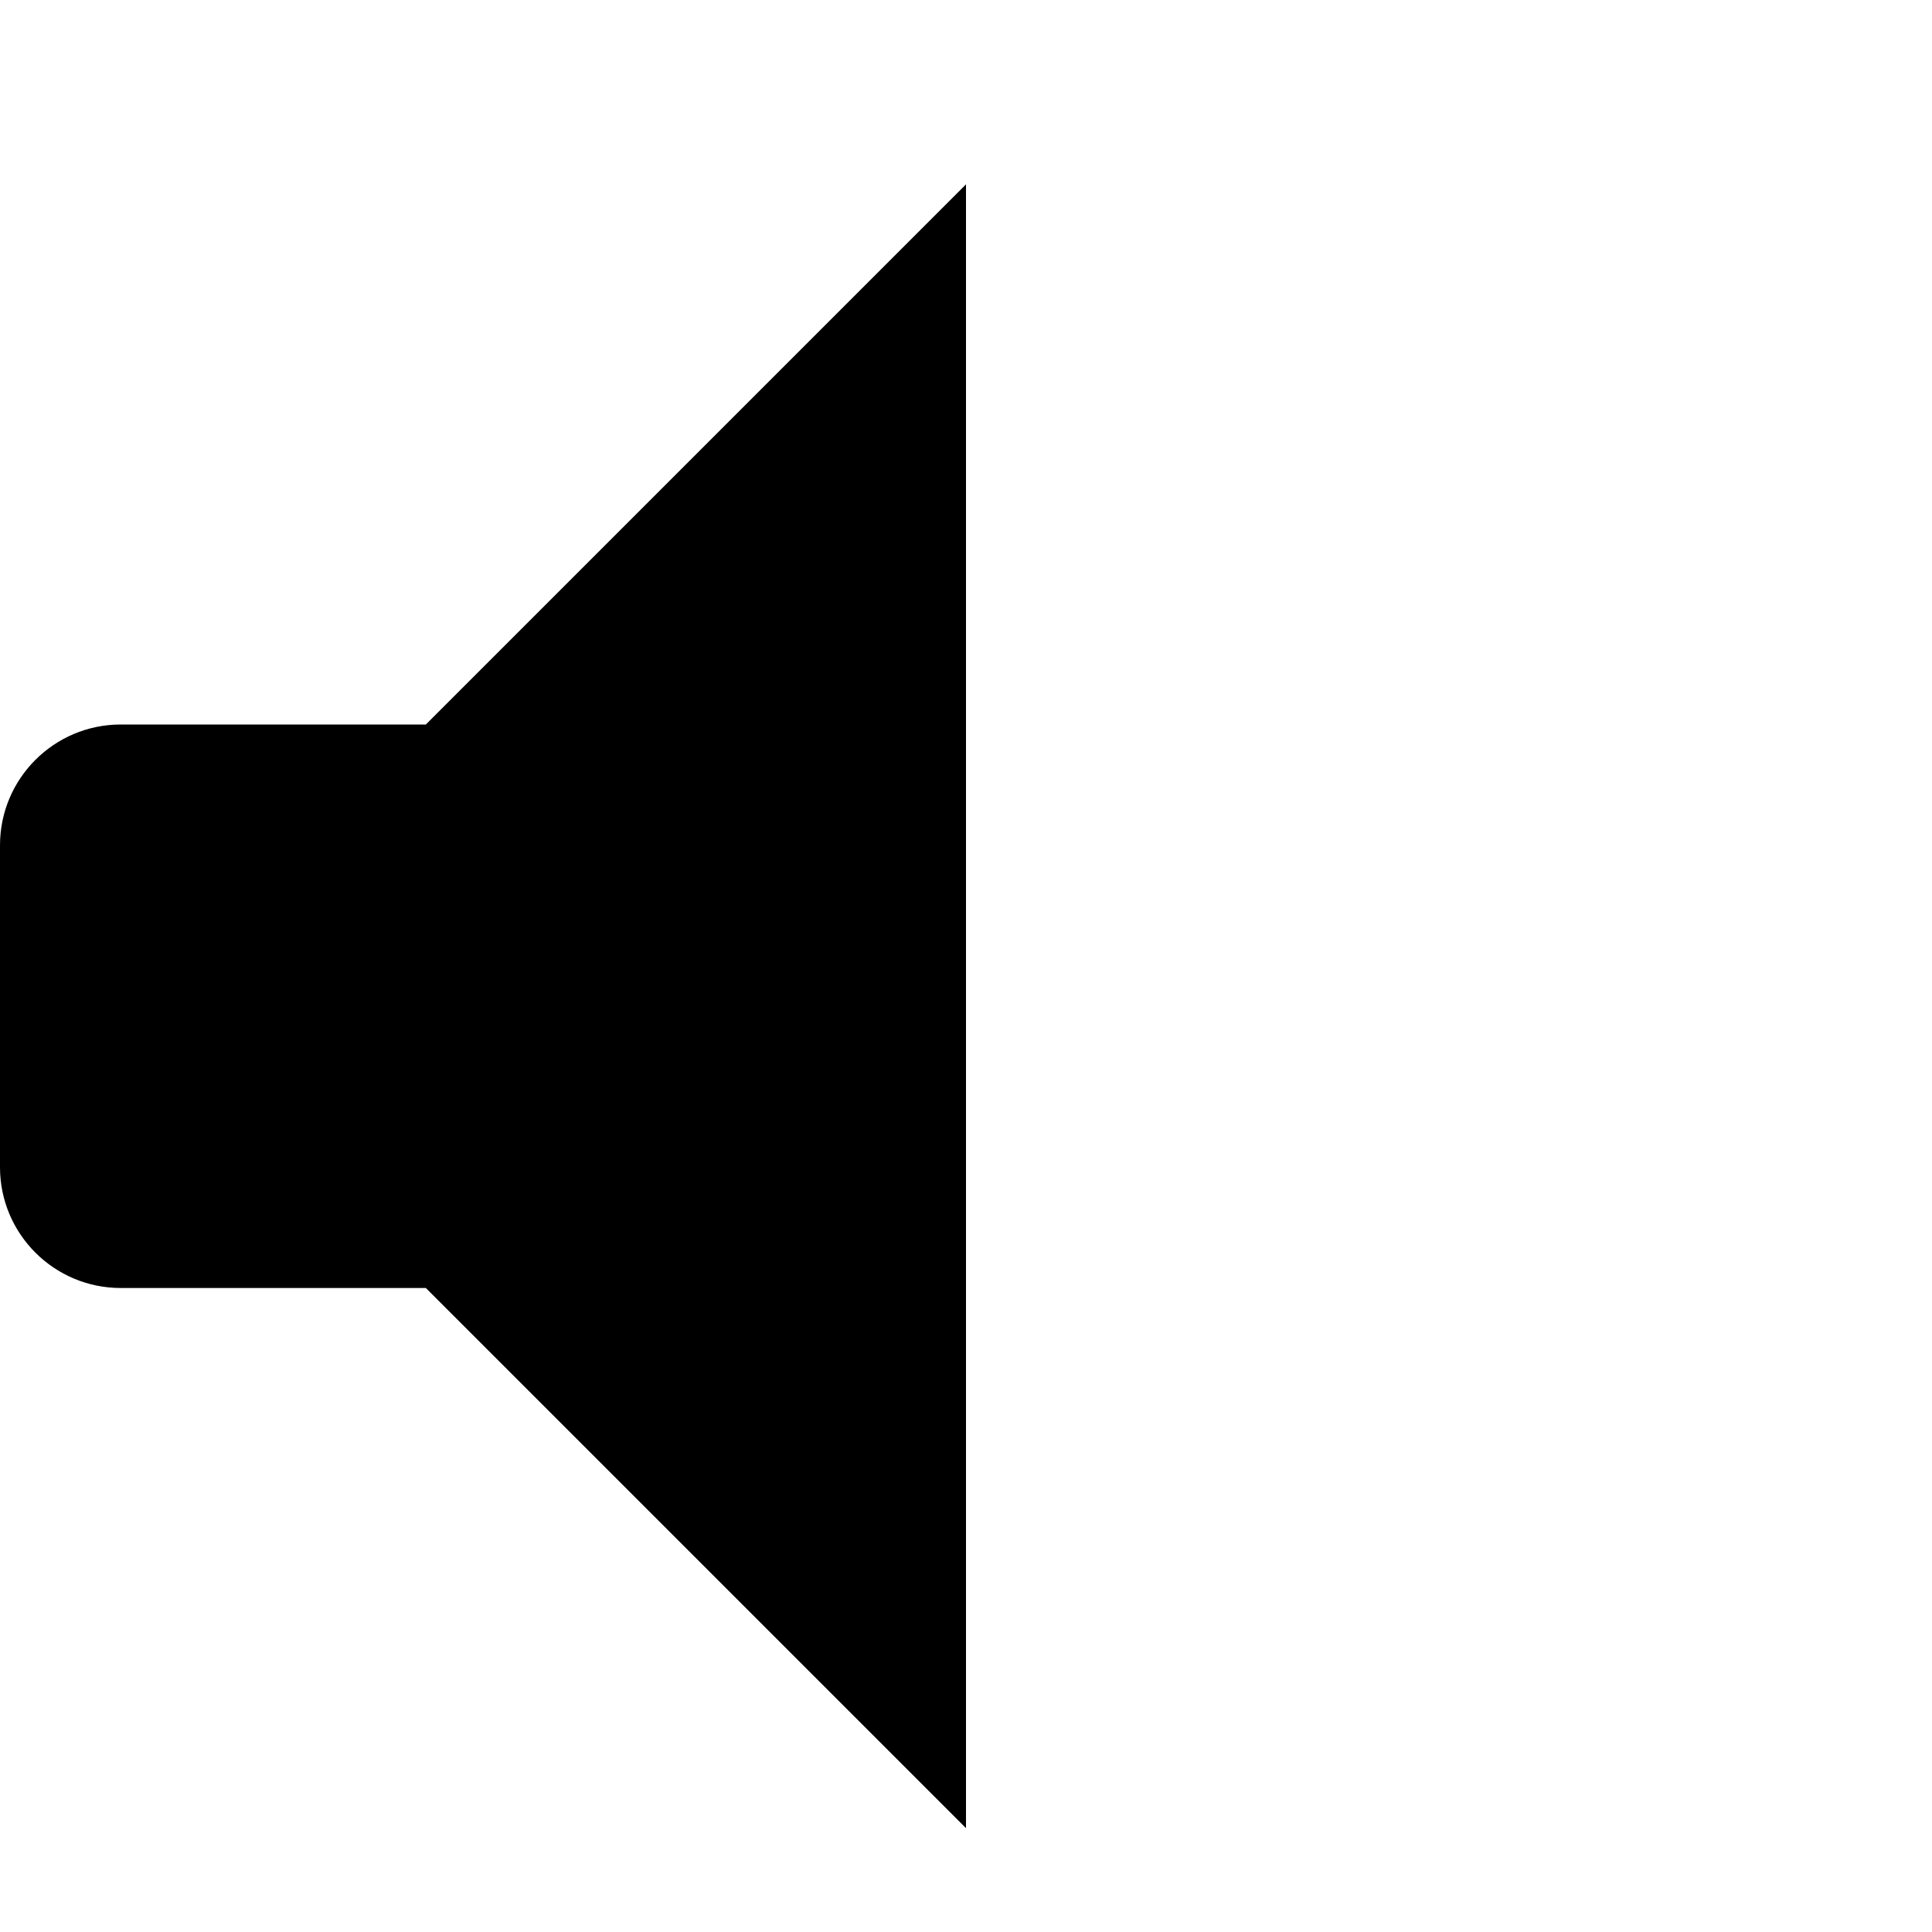 <!-- Generated by IcoMoon.io -->
<svg version="1.1" xmlns="http://www.w3.org/2000/svg" width="24" height="24" viewBox="0 0 24 24">
<title>volume-off-bold</title>
<path d="M5.29 9h-3.79c-0.828 0-1.5 0.672-1.5 1.5v0 4c0 0.828 0.672 1.5 1.5 1.5v0h3.79l6.71 6.71v-20.42z"></path>
</svg>
